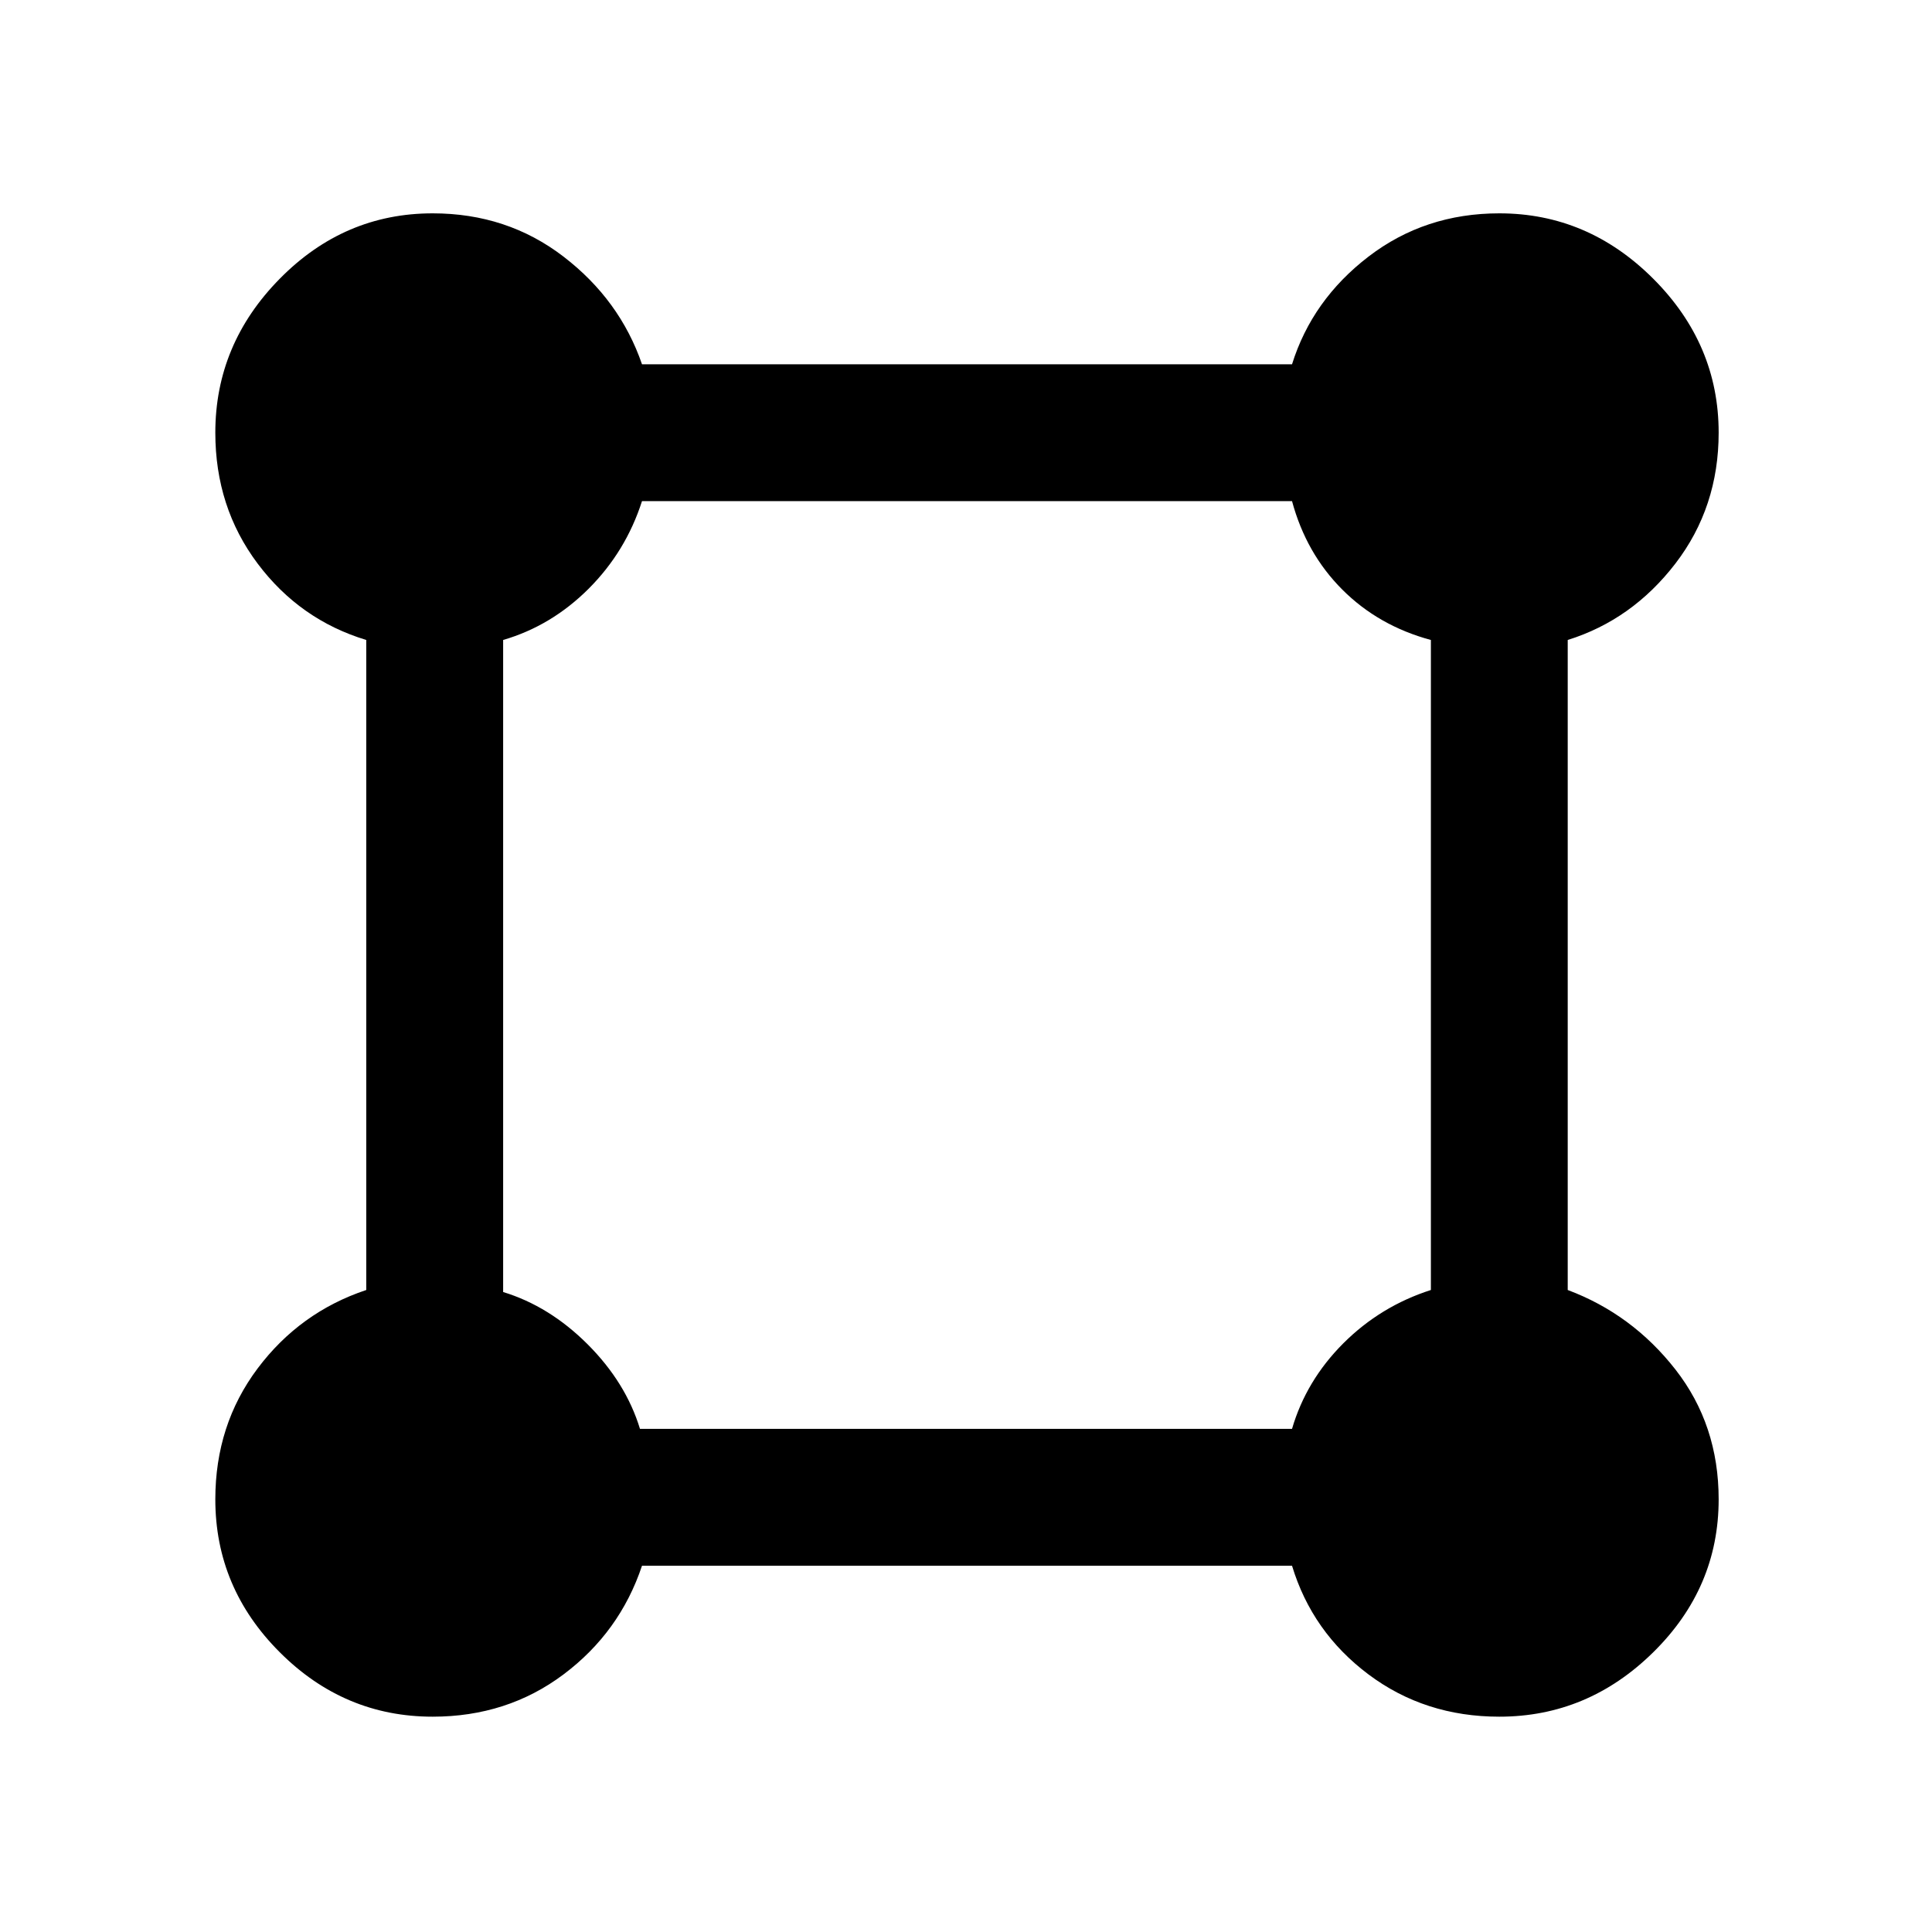 <svg xmlns="http://www.w3.org/2000/svg" height="40" width="40"><path d="M8.958 35.542q-1.833 0-3.166-1.334-1.334-1.333-1.334-3.166 0-1.542.875-2.709.875-1.166 2.25-1.625V13.25q-1.375-.417-2.25-1.583-.875-1.167-.875-2.709 0-1.833 1.334-3.187 1.333-1.354 3.166-1.354 1.542 0 2.709.896 1.166.895 1.625 2.229H26.75q.417-1.334 1.583-2.229 1.167-.896 2.709-.896 1.833 0 3.187 1.354 1.354 1.354 1.354 3.187 0 1.542-.895 2.709-.896 1.166-2.23 1.583v13.458q1.334.5 2.23 1.646.895 1.146.895 2.688 0 1.833-1.354 3.166-1.354 1.334-3.187 1.334-1.542 0-2.709-.875-1.166-.875-1.583-2.25H13.292q-.459 1.375-1.625 2.25-1.167.875-2.709.875Zm4.292-5.959h13.5q.292-1 1.062-1.771.771-.77 1.813-1.104V13.25q-1.083-.292-1.833-1.042t-1.042-1.833H13.292q-.334 1.042-1.104 1.813-.771.77-1.771 1.062v13.5q.958.292 1.75 1.083.791.792 1.083 1.75Z"/></svg>